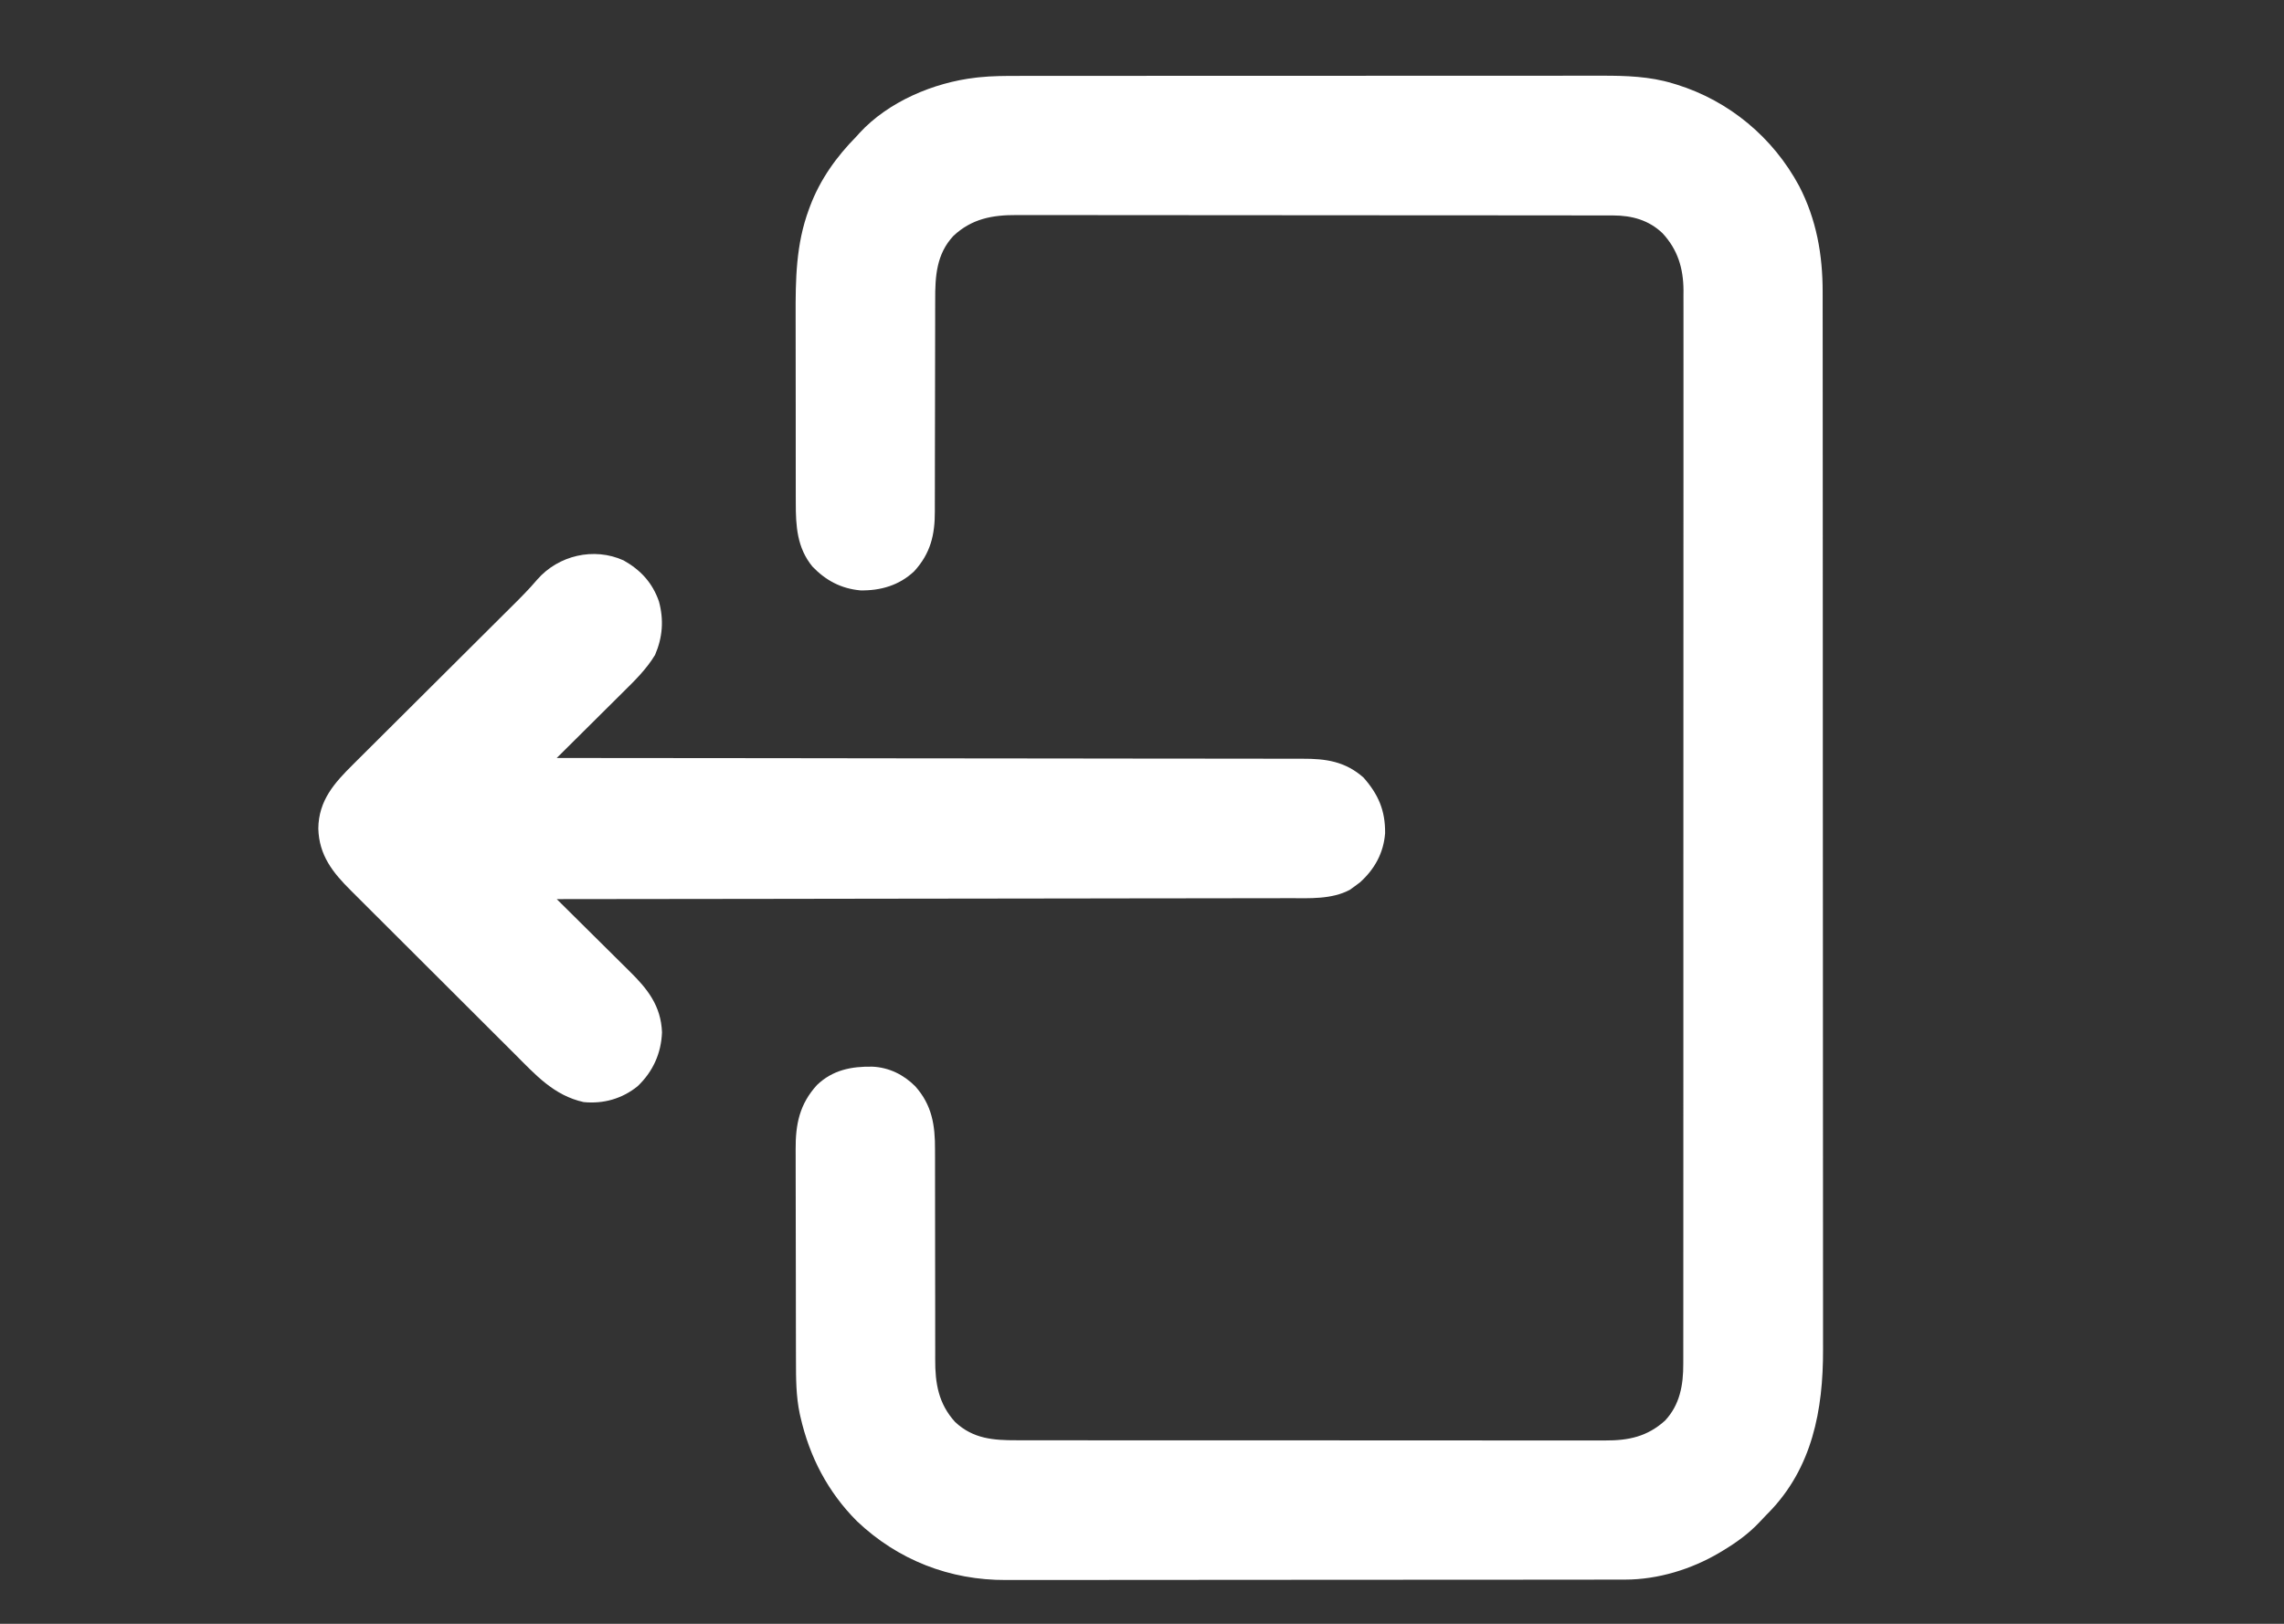 <?xml version="1.0" encoding="UTF-8"?>
<svg version="1.1" xmlns="http://www.w3.org/2000/svg" width="1440" height="1024">
<rect width="100%" height="100%" fill="#333333" stroke="none"/>
<path d="M0 0 C1.642 -0.002 3.283 -0.004 4.925 -0.007 C9.413 -0.013 13.901 -0.013 18.388 -0.012 C23.238 -0.011 28.087 -0.017 32.937 -0.022 C42.43 -0.03 51.923 -0.033 61.417 -0.033 C69.138 -0.034 76.86 -0.036 84.582 -0.039 C106.5 -0.048 128.419 -0.052 150.337 -0.052 C152.108 -0.052 152.108 -0.052 153.915 -0.052 C155.688 -0.052 155.688 -0.052 157.497 -0.051 C176.64 -0.051 195.784 -0.061 214.927 -0.075 C234.609 -0.089 254.291 -0.096 273.973 -0.095 C285.013 -0.095 296.052 -0.098 307.092 -0.108 C316.494 -0.117 325.895 -0.12 335.297 -0.113 C340.088 -0.11 344.878 -0.109 349.668 -0.118 C354.066 -0.126 358.465 -0.125 362.863 -0.116 C364.441 -0.114 366.019 -0.116 367.597 -0.122 C382.46 -0.171 397.854 0.325 412.157 4.696 C413.018 4.952 413.878 5.207 414.765 5.47 C447.98 15.814 475.547 38.885 491.97 69.446 C502.896 90.534 506.827 112.805 506.789 136.426 C506.792 138.219 506.792 138.219 506.795 140.048 C506.8 143.349 506.8 146.651 506.798 149.952 C506.798 153.55 506.803 157.148 506.807 160.746 C506.814 167.875 506.817 175.003 506.817 182.132 C506.818 190.674 506.825 199.216 506.832 207.758 C506.848 228.401 506.854 249.043 506.858 269.686 C506.861 279.456 506.864 289.225 506.868 298.995 C506.881 332.454 506.892 365.913 506.895 399.372 C506.895 401.471 506.895 403.57 506.896 405.669 C506.896 407.774 506.896 409.878 506.896 411.982 C506.897 416.203 506.897 420.425 506.898 424.646 C506.898 425.693 506.898 426.739 506.898 427.818 C506.902 461.75 506.918 495.682 506.941 529.614 C506.966 565.509 506.979 601.405 506.98 637.3 C506.981 641.243 506.981 645.186 506.981 649.128 C506.981 650.099 506.981 651.07 506.981 652.07 C506.982 667.671 506.993 683.272 507.008 698.873 C507.022 714.562 507.026 730.252 507.017 745.942 C507.013 755.254 507.017 764.565 507.033 773.877 C507.043 780.109 507.041 786.341 507.031 792.574 C507.026 796.117 507.025 799.659 507.038 803.202 C507.149 841.261 500.241 877.966 472.65 906.11 C472.148 906.615 471.646 907.119 471.129 907.639 C469.716 909.075 468.346 910.553 466.978 912.032 C459.984 919.441 452.34 924.92 443.657 930.134 C443.049 930.501 442.44 930.869 441.813 931.247 C424.1 941.759 402.912 948.244 382.271 948.265 C381.218 948.268 381.218 948.268 380.145 948.271 C377.807 948.277 375.469 948.276 373.131 948.274 C371.432 948.277 369.734 948.28 368.036 948.283 C363.378 948.291 358.72 948.293 354.062 948.294 C349.034 948.296 344.007 948.303 338.979 948.31 C327.989 948.323 316.999 948.329 306.009 948.334 C299.143 948.337 292.276 948.341 285.409 948.345 C266.385 948.358 247.36 948.368 228.336 948.371 C227.119 948.372 225.902 948.372 224.648 948.372 C223.428 948.372 222.208 948.372 220.951 948.373 C218.479 948.373 216.007 948.373 213.535 948.374 C212.309 948.374 211.083 948.374 209.82 948.375 C189.963 948.379 170.107 948.396 150.25 948.419 C129.848 948.443 109.445 948.455 89.042 948.457 C77.594 948.458 66.145 948.463 54.696 948.481 C44.945 948.497 35.194 948.502 25.443 948.494 C20.473 948.49 15.503 948.491 10.532 948.505 C5.972 948.518 1.411 948.516 -3.15 948.504 C-4.789 948.502 -6.428 948.505 -8.068 948.514 C-43.556 948.692 -76.285 935.916 -102.065 911.415 C-120.346 893.103 -131.938 870.868 -137.655 845.759 C-137.815 845.058 -137.974 844.358 -138.138 843.636 C-140.483 832.567 -140.496 821.377 -140.504 810.112 C-140.508 808.524 -140.513 806.936 -140.519 805.348 C-140.532 801.065 -140.538 796.782 -140.543 792.499 C-140.546 789.817 -140.55 787.134 -140.554 784.452 C-140.568 776.039 -140.578 767.626 -140.581 759.214 C-140.586 749.538 -140.603 739.862 -140.632 730.186 C-140.654 722.68 -140.664 715.174 -140.665 707.668 C-140.667 703.196 -140.672 698.725 -140.69 694.253 C-140.707 690.046 -140.709 685.84 -140.7 681.633 C-140.699 680.098 -140.704 678.563 -140.714 677.028 C-140.811 661.046 -138.258 648.45 -127.28 636.384 C-117.345 626.838 -105.46 624.564 -92.296 624.794 C-81.887 625.272 -72.671 629.805 -65.343 637.134 C-54.702 648.99 -52.737 661.836 -52.844 677.29 C-52.84 678.869 -52.835 680.447 -52.828 682.026 C-52.816 685.398 -52.816 688.771 -52.826 692.143 C-52.842 697.487 -52.828 702.83 -52.81 708.173 C-52.779 718.552 -52.778 728.93 -52.78 739.309 C-52.781 752.523 -52.771 765.736 -52.731 778.95 C-52.716 784.251 -52.716 789.552 -52.729 794.854 C-52.733 798.162 -52.726 801.469 -52.715 804.777 C-52.713 806.299 -52.715 807.821 -52.724 809.343 C-52.802 824.494 -50.663 837.367 -40.155 848.884 C-28.764 859.544 -15.998 860.433 -1.224 860.394 C0.43 860.397 2.083 860.401 3.737 860.406 C8.272 860.416 12.806 860.414 17.341 860.41 C22.236 860.407 27.13 860.416 32.024 860.424 C41.609 860.437 51.194 860.438 60.779 860.436 C68.57 860.434 76.361 860.436 84.152 860.44 C85.816 860.441 85.816 860.441 87.513 860.442 C89.765 860.443 92.018 860.445 94.271 860.446 C115.397 860.457 136.524 860.454 157.65 860.448 C176.974 860.443 196.299 860.454 215.623 860.473 C235.469 860.493 255.314 860.501 275.16 860.497 C286.3 860.495 297.441 860.498 308.581 860.512 C318.065 860.524 327.549 860.525 337.033 860.513 C341.87 860.507 346.708 860.506 351.546 860.518 C355.977 860.529 360.408 860.526 364.84 860.512 C366.44 860.509 368.04 860.512 369.64 860.52 C384.379 860.588 396.179 858.127 407.407 848.009 C416.813 837.981 418.965 825.444 418.912 812.282 C418.915 811.098 418.918 809.914 418.922 808.694 C418.929 805.41 418.926 802.126 418.921 798.842 C418.916 795.269 418.924 791.695 418.93 788.121 C418.939 781.859 418.94 775.596 418.936 769.334 C418.931 760.021 418.937 750.708 418.945 741.395 C418.961 723.794 418.962 706.194 418.96 688.593 C418.958 675.002 418.96 661.41 418.964 647.819 C418.965 645.867 418.965 643.915 418.966 641.962 C418.967 639.021 418.968 636.079 418.969 633.137 C418.977 605.783 418.981 578.429 418.977 551.075 C418.977 550.043 418.977 549.012 418.977 547.949 C418.976 542.722 418.975 537.494 418.974 532.266 C418.974 531.228 418.974 530.19 418.974 529.12 C418.973 527.021 418.973 524.921 418.973 522.821 C418.967 490.153 418.975 457.485 418.994 424.817 C419.014 388.119 419.025 351.421 419.021 314.722 C419.021 310.81 419.02 306.897 419.02 302.984 C419.02 302.02 419.02 301.057 419.02 300.064 C419.019 285.518 419.025 270.971 419.036 256.425 C419.048 239.881 419.049 223.337 419.037 206.793 C419.03 197.535 419.032 188.277 419.046 179.019 C419.054 172.833 419.051 166.647 419.04 160.461 C419.033 156.938 419.032 153.415 419.043 149.891 C419.054 146.09 419.045 142.29 419.032 138.489 C419.043 136.86 419.043 136.86 419.054 135.198 C418.955 121.184 415.37 109.475 405.798 99.177 C397.138 90.912 386.501 88.015 374.75 88.002 C374.076 88 373.402 87.998 372.708 87.996 C370.451 87.99 368.195 87.992 365.938 87.993 C364.303 87.991 362.669 87.988 361.034 87.984 C356.542 87.976 352.05 87.974 347.559 87.974 C342.714 87.972 337.869 87.964 333.025 87.958 C322.432 87.944 311.839 87.938 301.246 87.934 C294.63 87.931 288.015 87.927 281.4 87.922 C263.083 87.91 244.765 87.9 226.447 87.896 C224.689 87.896 224.689 87.896 222.895 87.895 C221.133 87.895 221.133 87.895 219.335 87.895 C216.954 87.894 214.573 87.894 212.192 87.893 C210.421 87.893 210.421 87.893 208.614 87.893 C189.477 87.889 170.341 87.871 151.205 87.848 C131.555 87.824 111.905 87.812 92.255 87.811 C81.223 87.81 70.191 87.804 59.16 87.786 C49.766 87.771 40.373 87.765 30.979 87.774 C26.188 87.778 21.397 87.777 16.606 87.763 C12.216 87.75 7.826 87.751 3.436 87.763 C1.851 87.765 0.267 87.762 -1.317 87.753 C-16.772 87.674 -29.691 90.09 -41.233 100.876 C-51.944 112.341 -52.793 126.34 -52.727 141.3 C-52.731 142.892 -52.737 144.483 -52.744 146.075 C-52.755 149.478 -52.758 152.881 -52.753 156.284 C-52.746 161.673 -52.762 167.062 -52.782 172.45 C-52.823 184.858 -52.834 197.265 -52.845 209.673 C-52.856 221.058 -52.873 232.443 -52.913 243.829 C-52.932 249.178 -52.936 254.527 -52.928 259.877 C-52.927 263.211 -52.938 266.545 -52.952 269.879 C-52.956 271.416 -52.955 272.954 -52.948 274.491 C-52.888 289.439 -55.659 301.111 -65.968 312.384 C-75.389 321.3 -87.246 324.691 -99.905 324.442 C-112.038 323.353 -121.817 318.134 -130.155 309.384 C-139.863 297.546 -140.643 283.802 -140.617 269.175 C-140.622 267.569 -140.627 265.963 -140.633 264.357 C-140.646 260.014 -140.647 255.67 -140.644 251.327 C-140.643 247.684 -140.648 244.042 -140.653 240.4 C-140.664 231.792 -140.664 223.184 -140.658 214.576 C-140.652 205.741 -140.664 196.907 -140.686 188.072 C-140.703 180.453 -140.709 172.834 -140.706 165.215 C-140.704 160.68 -140.707 156.145 -140.721 151.61 C-140.787 128.315 -140.554 106.256 -132.343 84.134 C-132.106 83.489 -131.869 82.844 -131.625 82.179 C-125.262 65.29 -114.961 50.91 -102.343 38.134 C-101.726 37.445 -101.11 36.757 -100.475 36.048 C-82.302 16.259 -53.686 4.186 -27.343 1.134 C-26.638 1.051 -25.934 0.969 -25.208 0.885 C-16.808 0.008 -8.434 -0.009 0 0 Z " fill="#FFFFFF" transform="translate(642.343,47.866)"/>
<path d="M0 0 C10.775 6.042 18.211 14.127 22.301 25.855 C25.464 37.521 24.631 48.523 19.863 59.605 C14.348 68.74 6.807 76.059 -0.73 83.492 C-1.93 84.686 -3.13 85.881 -4.328 87.077 C-7.452 90.189 -10.584 93.292 -13.718 96.393 C-16.928 99.572 -20.13 102.76 -23.332 105.947 C-29.592 112.175 -35.861 118.393 -42.137 124.605 C-41.11 124.606 -40.084 124.607 -39.027 124.607 C6.21 124.634 51.448 124.665 96.685 124.722 C97.37 124.723 98.055 124.724 98.761 124.725 C113.648 124.743 128.536 124.763 143.424 124.783 C150.726 124.793 158.027 124.803 165.328 124.813 C166.054 124.814 166.781 124.815 167.53 124.816 C191.073 124.847 214.617 124.866 238.16 124.878 C262.357 124.89 286.554 124.915 310.751 124.957 C314.169 124.962 317.588 124.968 321.007 124.974 C322.016 124.975 322.016 124.975 323.046 124.977 C333.871 124.995 344.696 124.998 355.52 124.997 C366.407 124.996 377.293 125.01 388.179 125.038 C394.076 125.052 399.973 125.06 405.87 125.051 C411.271 125.043 416.672 125.053 422.072 125.078 C424.024 125.083 425.976 125.082 427.928 125.074 C442.788 125.015 454.931 126.737 466.488 136.918 C475.869 147.533 480.31 157.768 480.133 172.066 C479.186 184.501 473.514 194.743 464.301 203.043 C463.172 203.92 462.027 204.776 460.863 205.605 C459.853 206.327 458.842 207.049 457.801 207.793 C446.349 213.846 432.427 213.039 419.881 213.004 C417.881 213.01 415.881 213.016 413.88 213.024 C408.416 213.042 402.953 213.042 397.489 213.038 C391.584 213.038 385.68 213.054 379.776 213.069 C369.557 213.091 359.338 213.103 349.119 213.108 C338.407 213.113 327.695 213.123 316.983 213.142 C315.982 213.144 315.982 213.144 314.961 213.146 C311.572 213.152 308.183 213.158 304.794 213.164 C280.821 213.208 256.848 213.237 232.875 213.259 C209.592 213.28 186.309 213.307 163.027 213.343 C162.309 213.344 161.59 213.345 160.85 213.346 C153.636 213.357 146.423 213.369 139.209 213.38 C124.515 213.403 109.821 213.425 95.128 213.446 C94.114 213.448 94.114 213.448 93.081 213.449 C48.008 213.516 2.936 213.562 -42.137 213.605 C-41.086 214.643 -41.086 214.643 -40.013 215.702 C-33.382 222.252 -26.762 228.812 -20.152 235.383 C-16.754 238.76 -13.353 242.133 -9.942 245.498 C-6.646 248.751 -3.36 252.013 -0.08 255.282 C1.167 256.522 2.418 257.759 3.673 258.992 C15.104 270.233 23.593 280.834 24.238 297.605 C23.747 310.901 18.463 322.468 8.863 331.605 C-0.867 339.482 -12.675 342.836 -25.137 341.605 C-44.021 337.434 -55.555 324.336 -68.743 311.16 C-69.976 309.932 -71.209 308.704 -72.442 307.476 C-75.763 304.169 -79.08 300.858 -82.396 297.546 C-84.473 295.473 -86.55 293.4 -88.627 291.327 C-95.14 284.828 -101.651 278.326 -108.159 271.822 C-115.648 264.338 -123.142 256.861 -130.643 249.389 C-136.461 243.593 -142.273 237.791 -148.081 231.984 C-151.541 228.525 -155.004 225.068 -158.473 221.617 C-161.734 218.373 -164.987 215.122 -168.234 211.865 C-169.423 210.676 -170.613 209.49 -171.807 208.306 C-183.334 196.87 -192.008 186 -192.449 169.105 C-192.252 151.332 -182.291 140.299 -170.367 128.511 C-169.175 127.322 -167.984 126.132 -166.793 124.941 C-164.241 122.391 -161.683 119.846 -159.122 117.305 C-155.067 113.281 -151.023 109.246 -146.98 105.211 C-140.58 98.826 -134.173 92.448 -127.764 86.073 C-116.291 74.662 -104.831 63.24 -93.373 51.814 C-89.357 47.81 -85.338 43.809 -81.317 39.811 C-78.809 37.318 -76.304 34.822 -73.8 32.327 C-72.644 31.176 -71.488 30.026 -70.33 28.878 C-64.87 23.459 -59.464 18.044 -54.492 12.165 C-41.085 -3.259 -18.627 -8.45 0 0 Z " fill="#FFFFFF" transform="translate(393.137,353.395)"/>
</svg>
